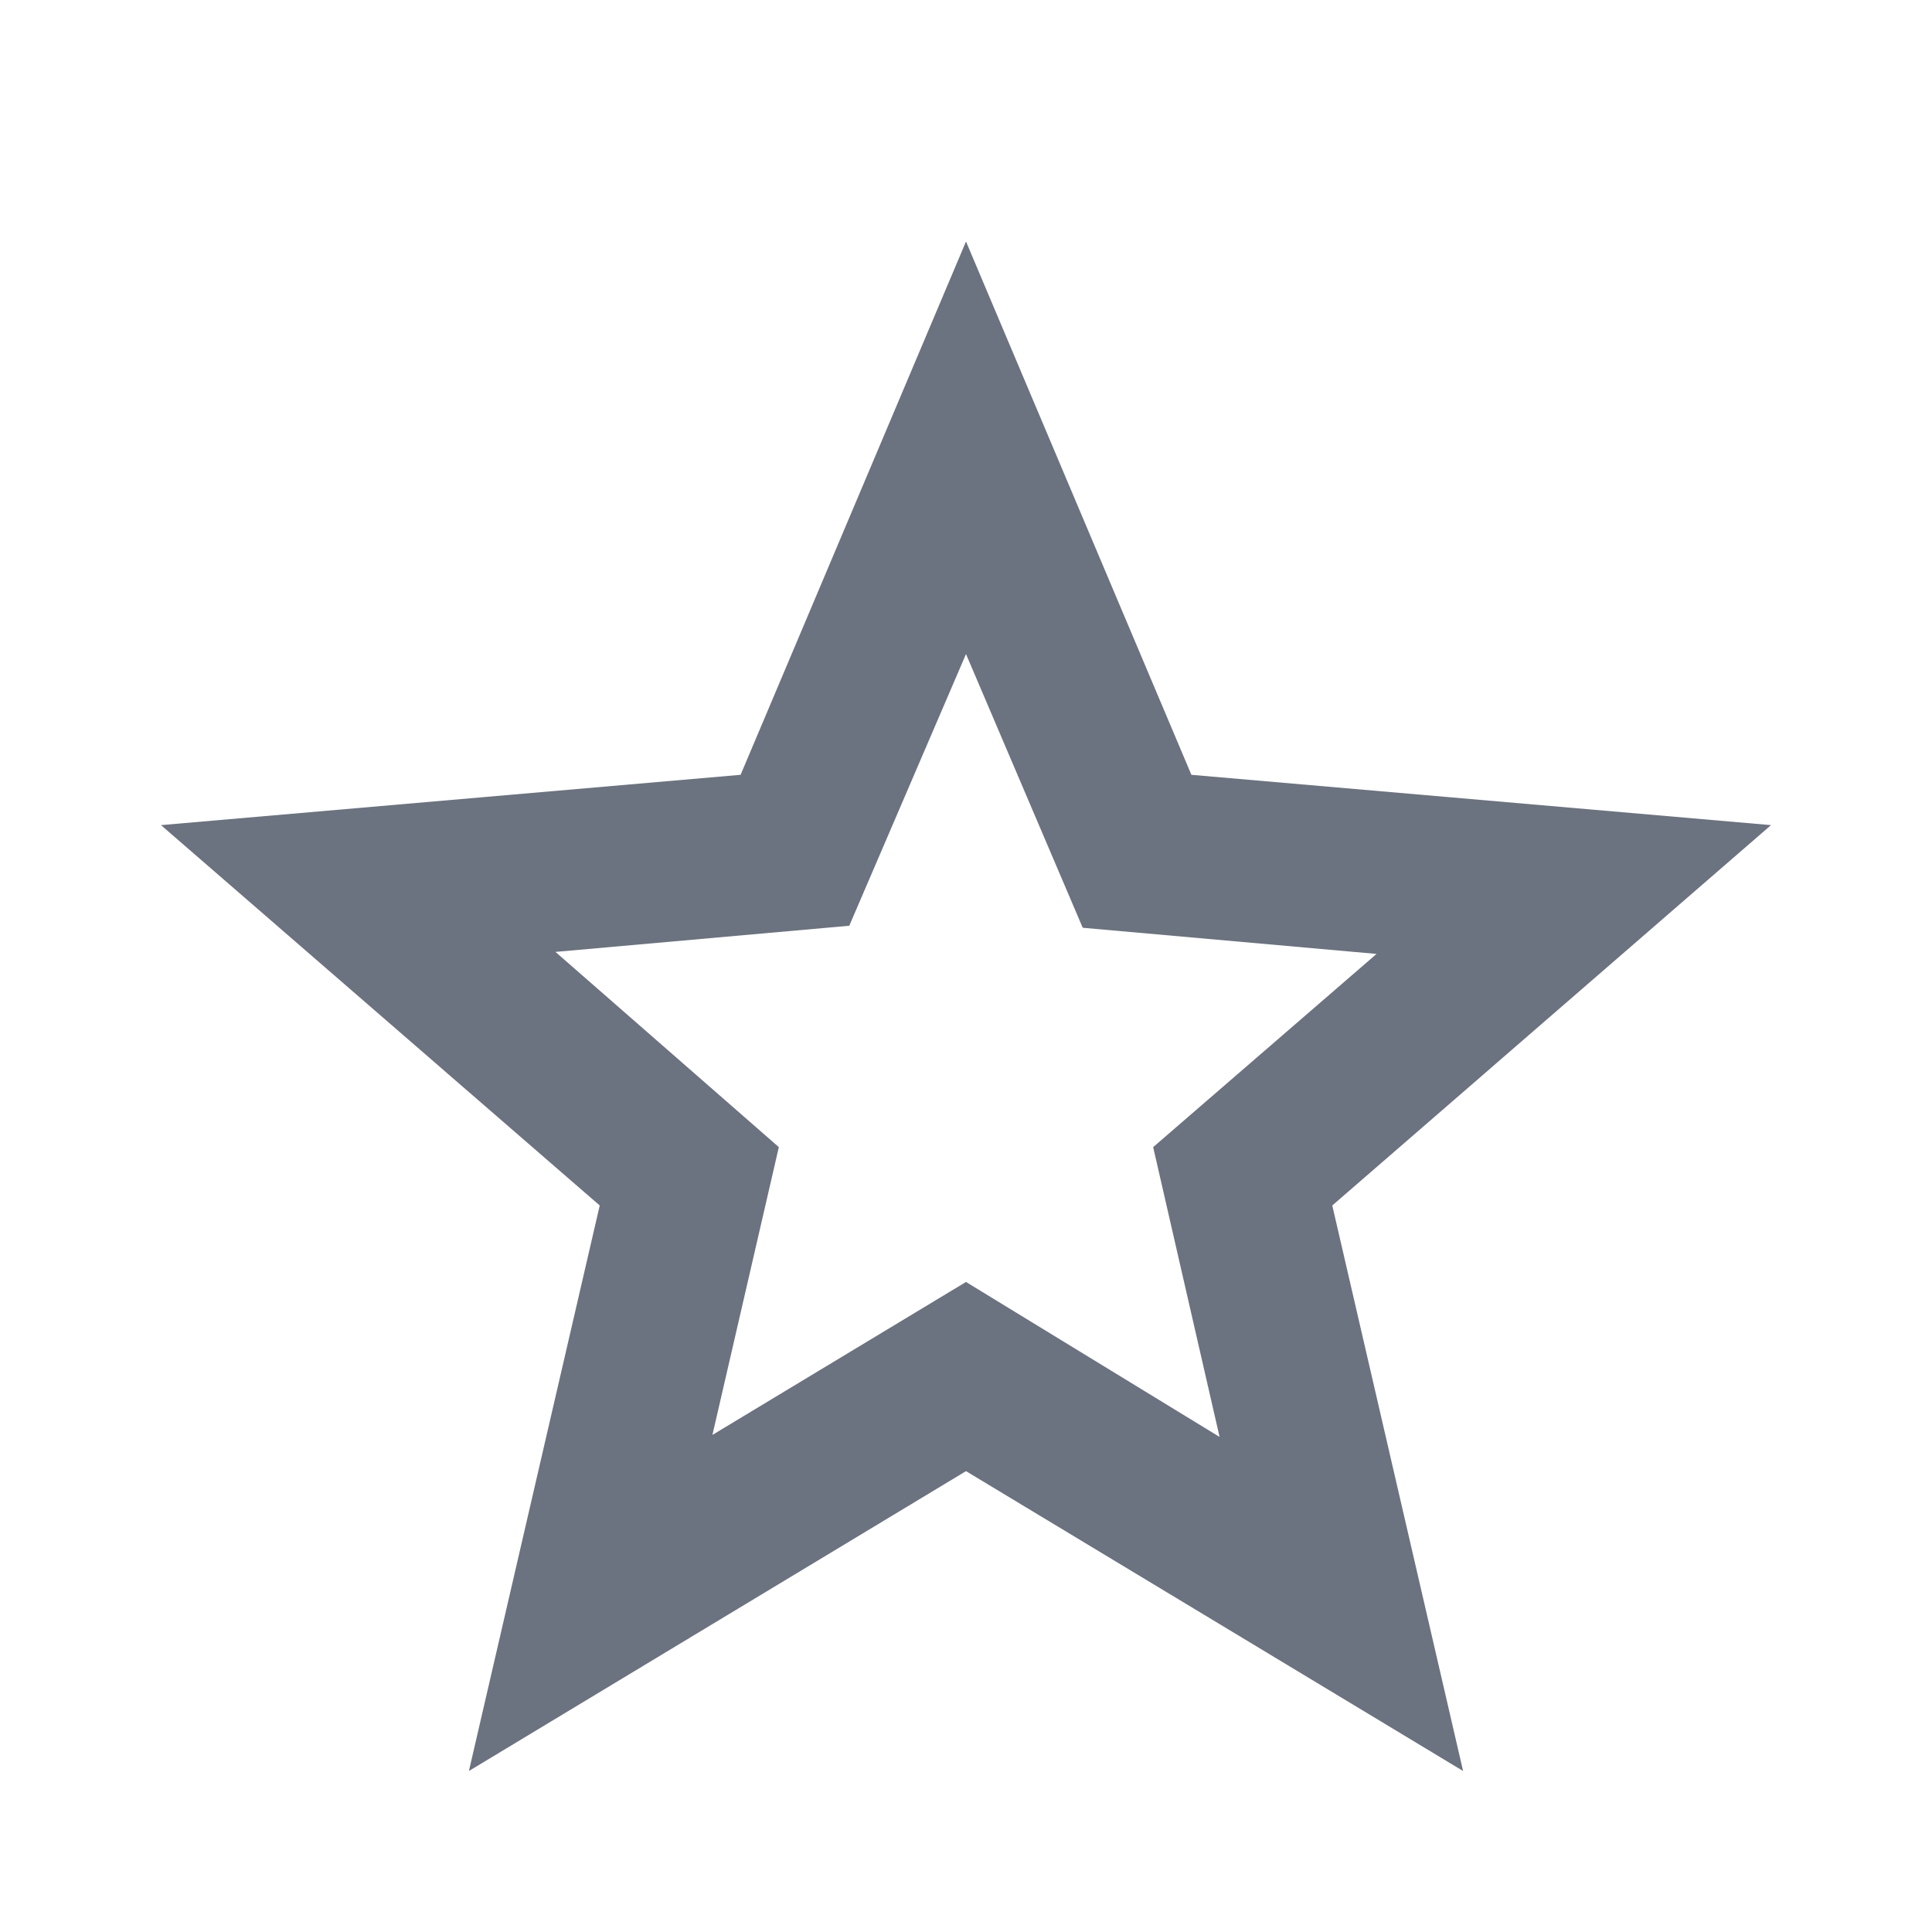 <svg width="128" height="128" viewBox="0 0 24 24" xmlns="http://www.w3.org/2000/svg">
    <path fill="#6b7280" d="m8.85 17.825l3.15-1.9l3.15 1.925l-.825-3.6l2.775-2.4l-3.65-.325l-1.45-3.4l-1.45 3.375l-3.65.325l2.775 2.425l-.825 3.575ZM5.825 22l1.625-7.025L2 10.25l7.2-.625L12 3l2.8 6.625l7.2.625l-5.45 4.725L18.175 22L12 18.275L5.825 22ZM12 13.25Z"/>
</svg>